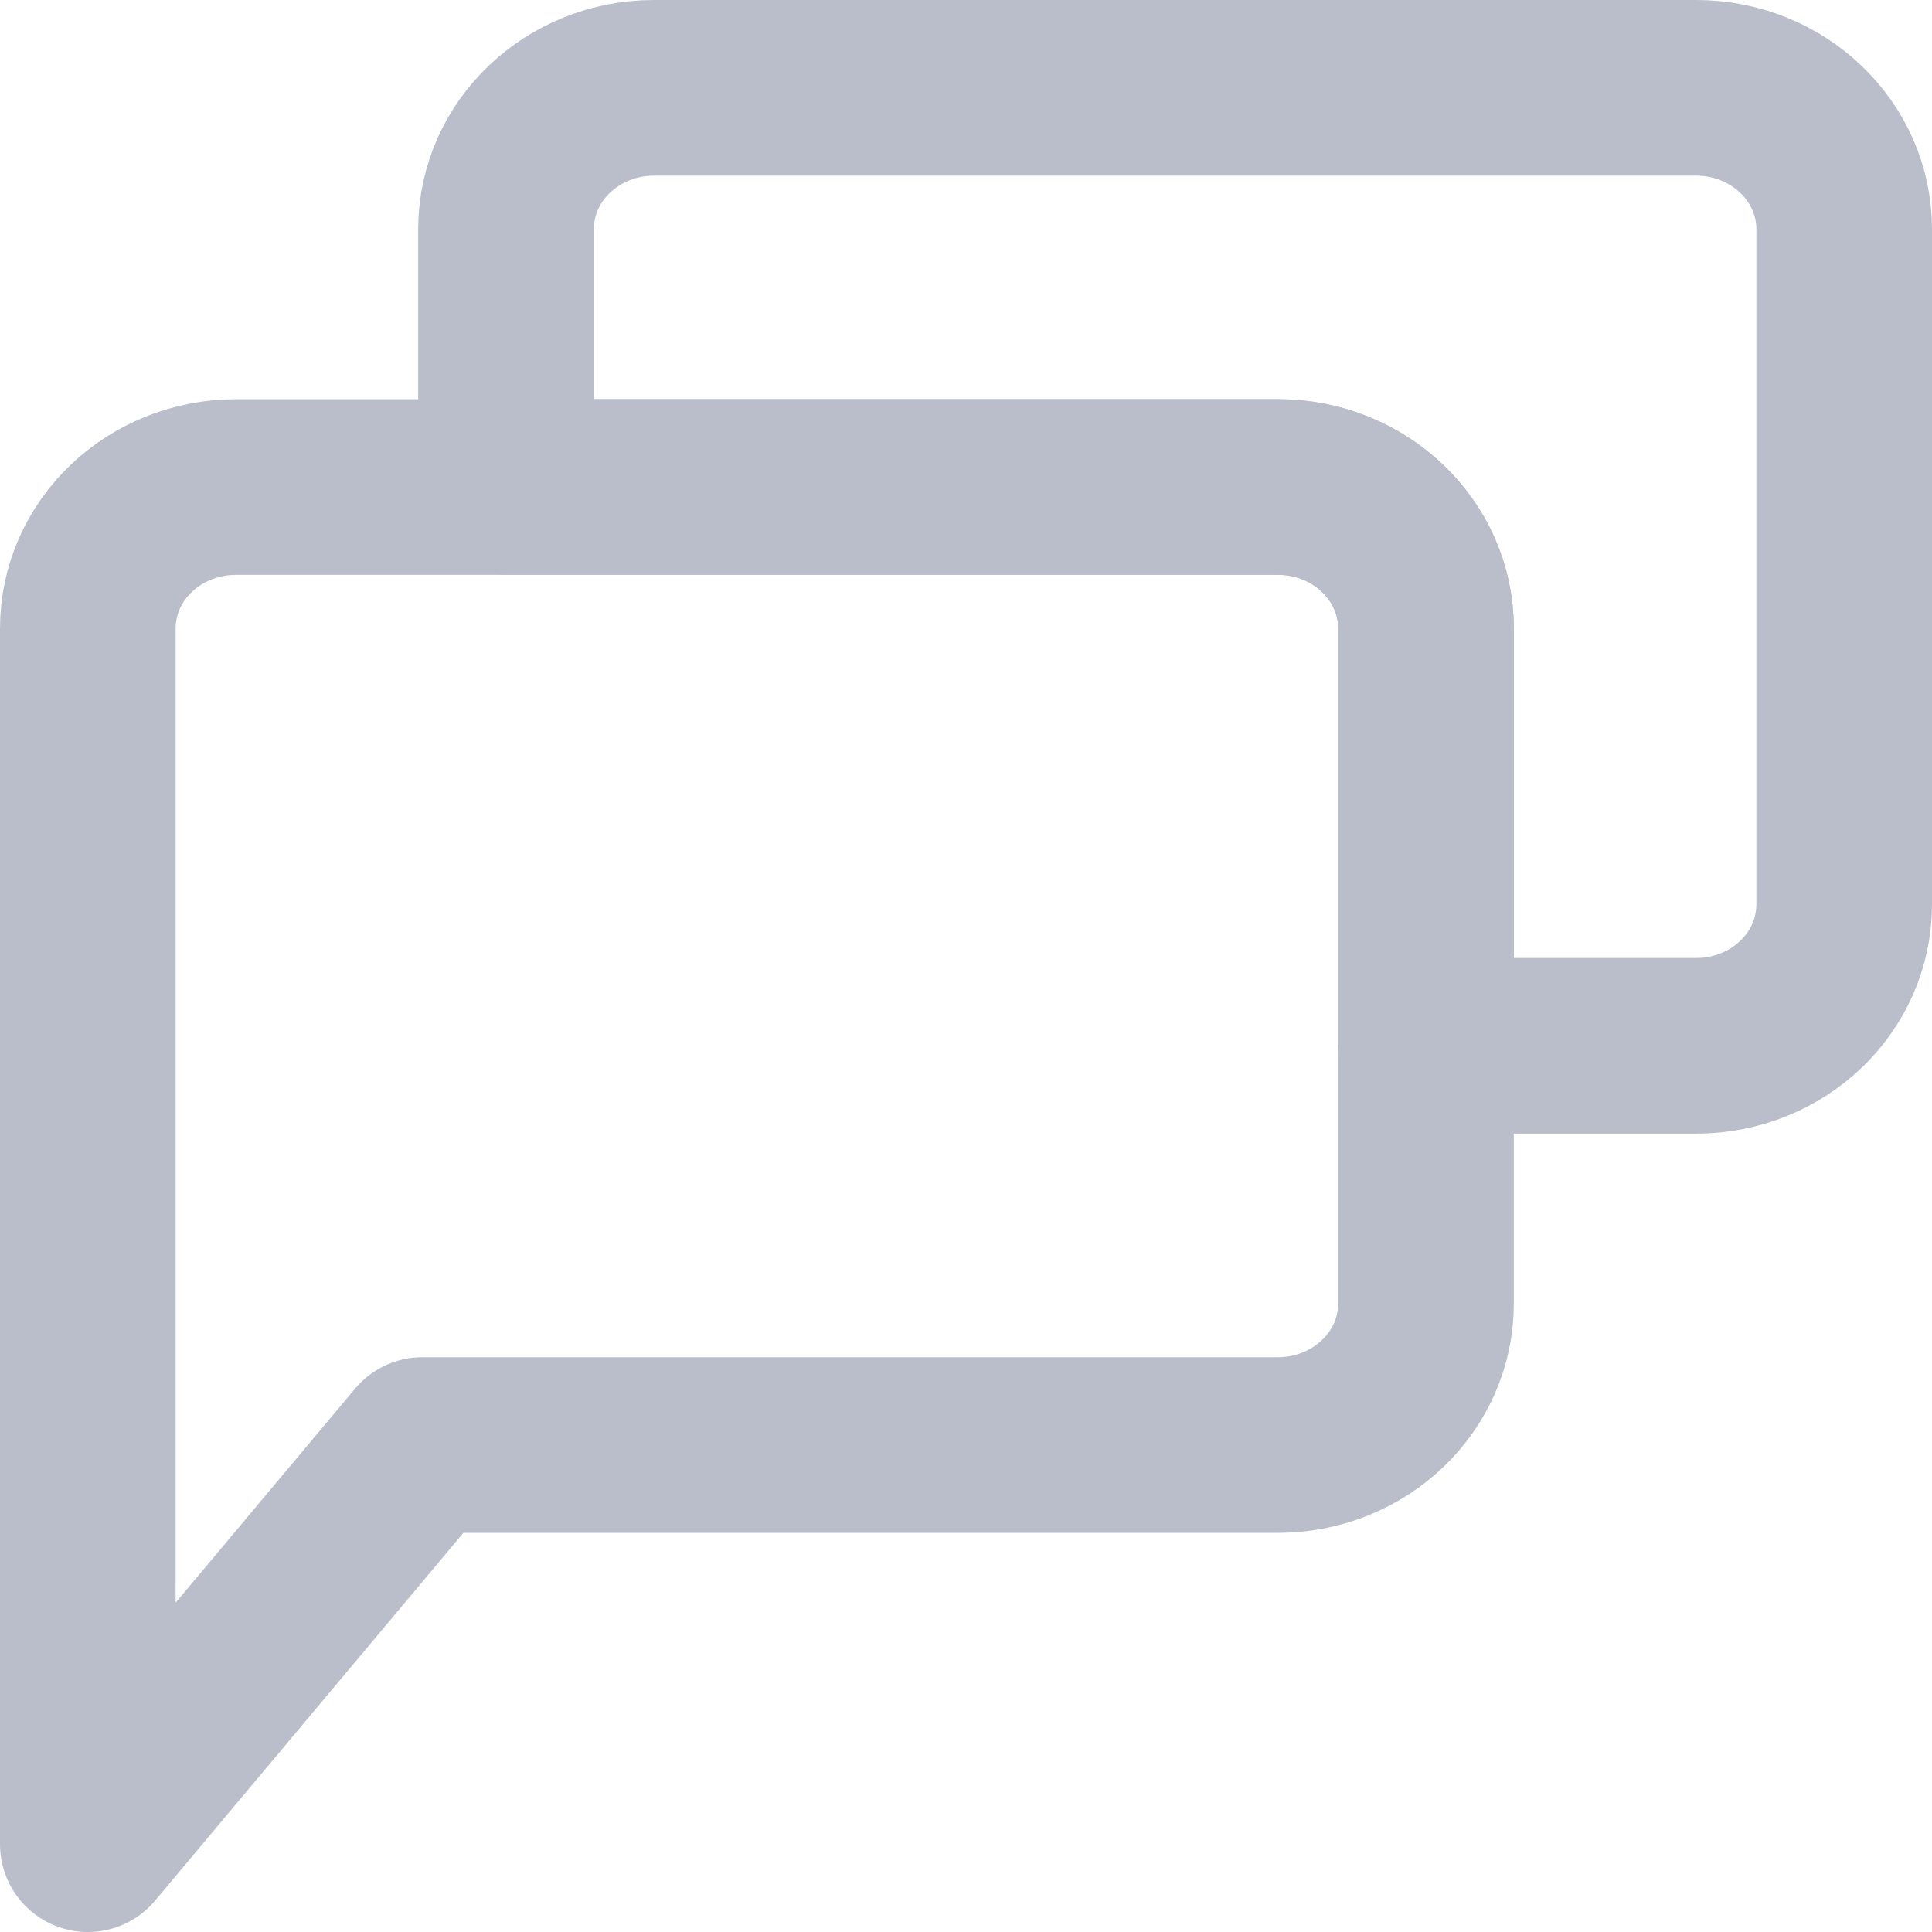 <svg xmlns="http://www.w3.org/2000/svg" width="22" height="22" viewBox="0 0 22 22">
    <g fill="none" fill-rule="evenodd" stroke="#BABDCA" stroke-linecap="round" stroke-linejoin="round" stroke-width="2">
        <path d="M1 16.455V21l3.81-4.545h9.74c.933 0 1.688-.721 1.688-1.611V7.156c0-.89-.755-1.61-1.688-1.61H2.688c-.933 0-1.688.72-1.688 1.61v9.299z"/>
        <path d="M19.313 1H7.449c-.932 0-1.687.72-1.687 1.61v2.935h8.789c.932 0 1.687.721 1.687 1.611v4.753h3.075c.932 0 1.687-.72 1.687-1.61V2.61C21 1.72 20.245 1 19.313 1z"/>
    </g>
</svg>
